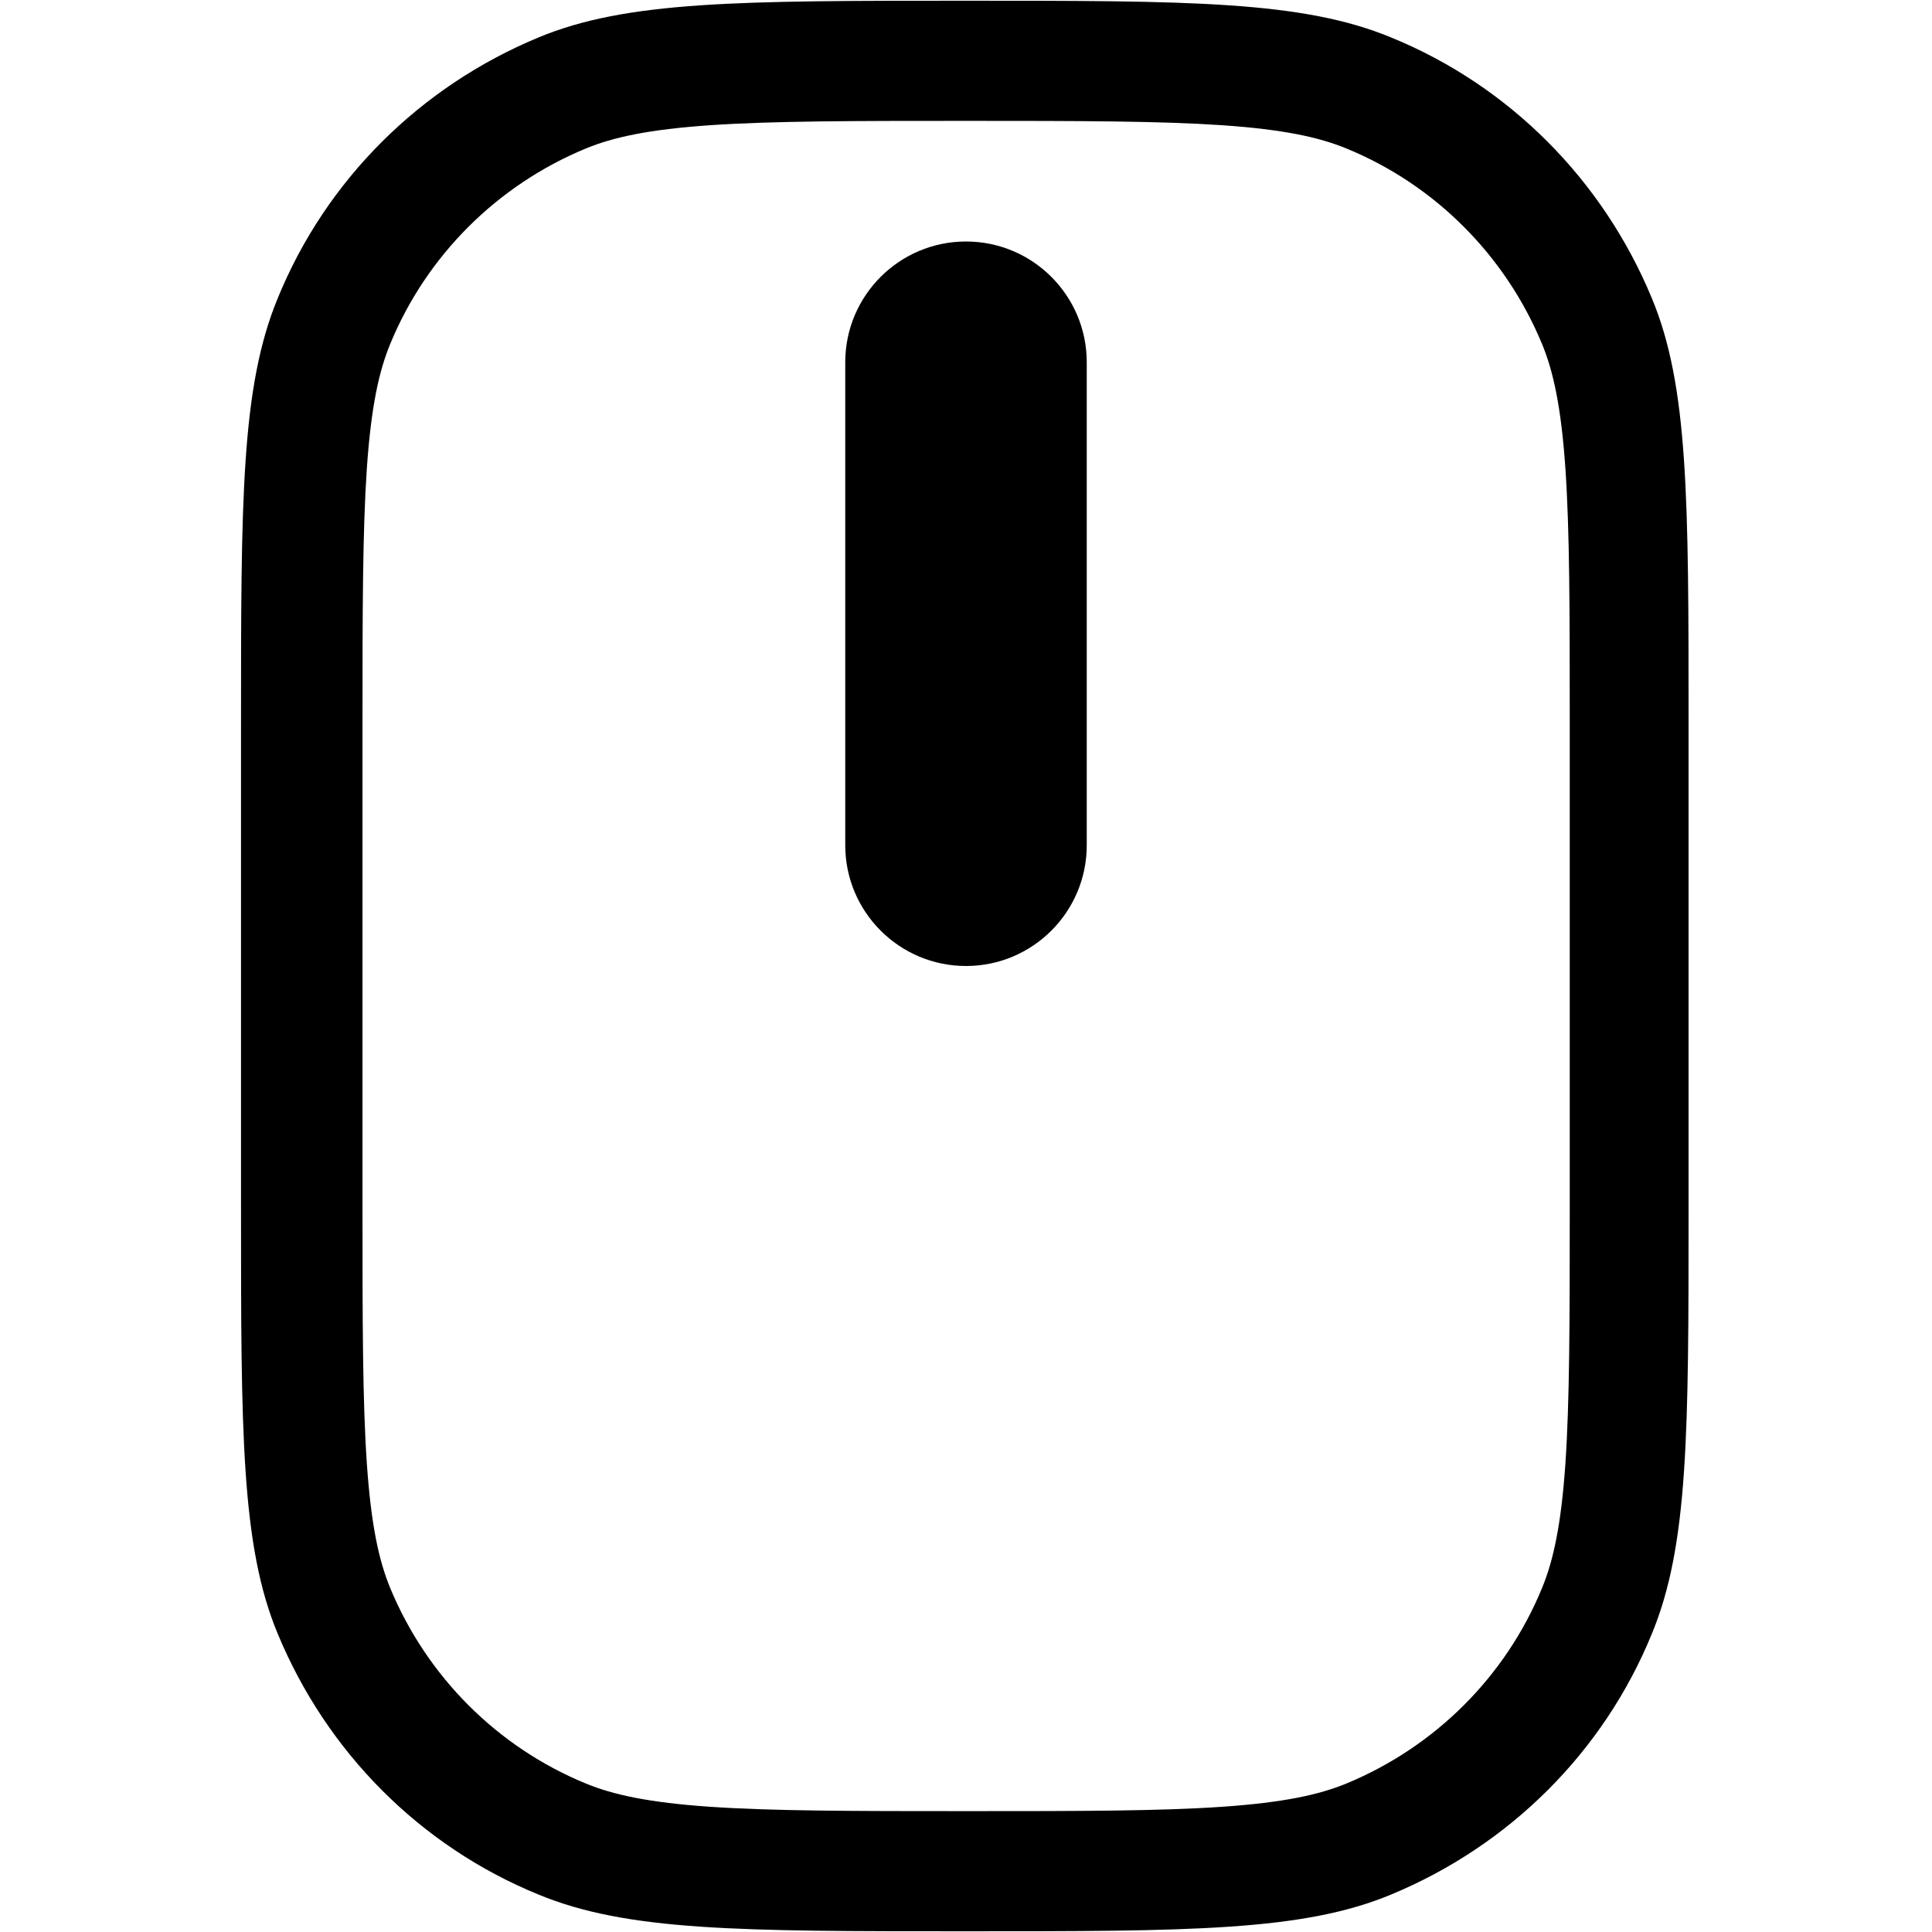 <svg viewBox="0 0 16 16" xmlns="http://www.w3.org/2000/svg"><path d="m13 10v-4c0-0.946-5e-4 -1.6-0.036-2.12-0.035-0.507-0.099-0.802-0.193-1.03-0.304-0.735-0.888-1.32-1.62-1.62-0.225-0.093-0.521-0.158-1.03-0.193-0.516-0.035-1.18-0.036-2.12-0.036s-1.6 5.4e-4 -2.12 0.036c-0.507 0.035-0.802 0.099-1.03 0.193-0.735 0.304-1.32 0.889-1.62 1.62-0.093 0.225-0.158 0.521-0.193 1.03-0.035 0.516-0.036 1.17-0.036 2.12v4c0 0.946 5.4e-4 1.6 0.036 2.12 0.035 0.507 0.099 0.802 0.193 1.03 0.304 0.735 0.889 1.32 1.62 1.62 0.225 0.093 0.521 0.158 1.03 0.193 0.516 0.035 1.17 0.036 2.12 0.036s1.6-5e-4 2.12-0.036c0.507-0.035 0.802-0.099 1.03-0.193 0.735-0.304 1.32-0.888 1.62-1.62 0.093-0.225 0.158-0.521 0.193-1.03 0.035-0.516 0.036-1.18 0.036-2.12zm-10.7-7.53c-0.304 0.735-0.304 1.67-0.304 3.53v4c0 1.86 0 2.8 0.304 3.53 0.406 0.98 1.18 1.76 2.16 2.16 0.735 0.304 1.67 0.304 3.53 0.304s2.8 0 3.53-0.304c0.98-0.406 1.76-1.18 2.16-2.16 0.304-0.735 0.304-1.67 0.304-3.53v-4c0-1.86 0-2.8-0.304-3.53-0.406-0.98-1.18-1.76-2.16-2.16-0.735-0.304-1.67-0.304-3.53-0.304s-2.8 0-3.53 0.304c-0.98 0.406-1.76 1.18-2.16 2.16z" clip-rule="evenodd" fill="#000" fill-rule="evenodd"/><path d="m7 3c0-0.552 0.448-1 1-1s1 0.448 1 1v4c0 0.552-0.448 1-1 1s-1-0.448-1-1v-4z" fill="#000"/></svg>
